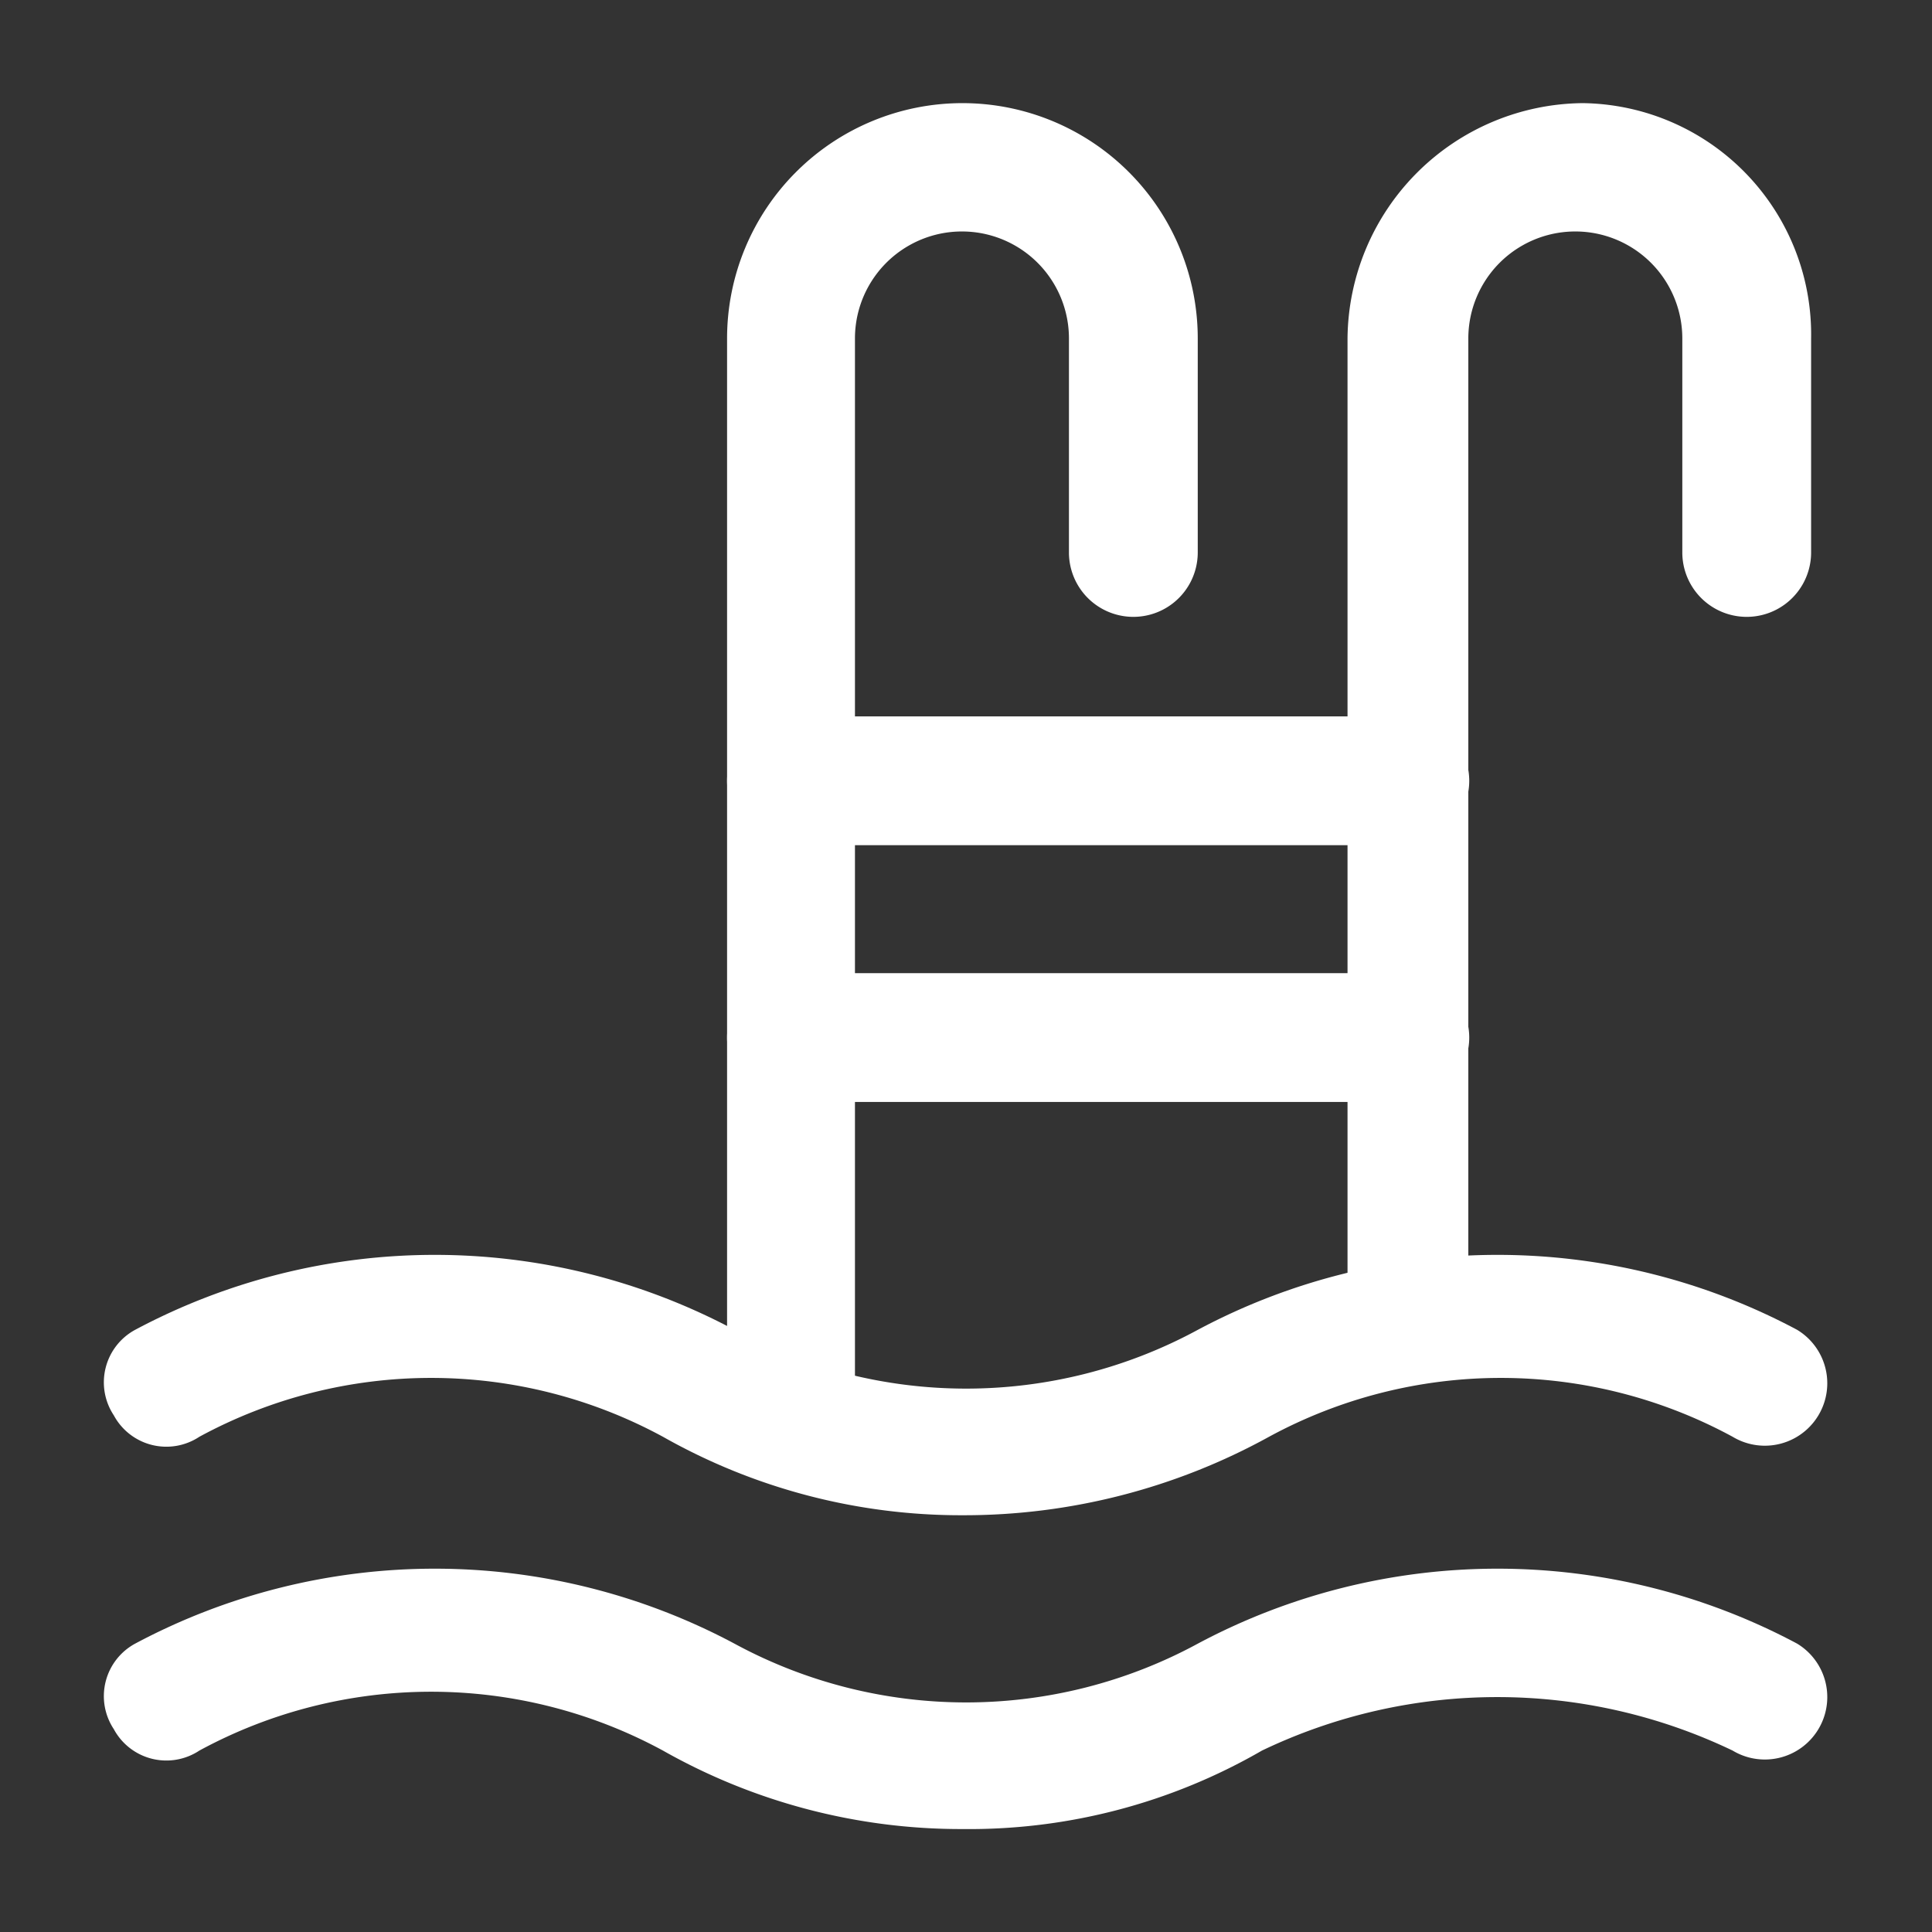 <svg xmlns="http://www.w3.org/2000/svg" width="21" height="21" viewBox="0 0 21 21">
  <rect x="0" y="0" width="21" height="21" fill="#333333" stroke="none"/>
  <g id="W_icon_Cimer" transform="translate(-831.419 -198)">
    <rect id="Layer_1" data-name="Layer 1" width="21" height="21" transform="translate(831.419 198)" fill="#857b71" opacity="0"/>
    <path id="패스_213" data-name="패스 213" d="M10.4,15.474a.7.7,0,0,1-.7-.7V3.458a2.558,2.558,0,1,1,5.116,0V5.784a.7.7,0,1,1-1.4,0V3.458a1.163,1.163,0,1,0-2.326,0V14.776A.7.7,0,0,1,10.4,15.474Z" transform="translate(829.622 198.221)" fill="#fff"/>
    <path id="패스_214" data-name="패스 214" d="M19.1,14.776a.7.7,0,0,1-.7-.7V3.458A2.581,2.581,0,0,1,20.958.9a2.515,2.515,0,0,1,2.481,2.558V5.784a.7.7,0,1,1-1.4,0V3.458a1.163,1.163,0,1,0-2.326,0v10.62A.593.593,0,0,1,19.1,14.776Z" transform="translate(827.666 198.221)" fill="#fff"/>
    <path id="패스_215" data-name="패스 215" d="M17.064,10.9H10.4a.7.7,0,0,1,0-1.4h6.667a.7.7,0,0,1,0,1.4Z" transform="translate(829.622 196.287)" fill="#fff"/>
    <path id="패스_216" data-name="패스 216" d="M17.064,14.5H10.4a.7.7,0,0,1,0-1.4h6.667a.7.7,0,0,1,0,1.4Z" transform="translate(829.622 195.478)" fill="#fff"/>
    <path id="패스_212" data-name="패스 212" d="M10.293,19.88a6.574,6.574,0,0,1-3.256-.853,5.282,5.282,0,0,0-5.039,0,.649.649,0,0,1-.93-.233.649.649,0,0,1,.233-.93,6.918,6.918,0,0,1,6.512,0,5.282,5.282,0,0,0,5.039,0,6.918,6.918,0,0,1,6.512,0,.678.678,0,0,1-.7,1.163,5.282,5.282,0,0,0-5.039,0A6.871,6.871,0,0,1,10.293,19.88Z" transform="translate(831.588 194.59)" fill="#fff"/>
    <path id="패스_217" data-name="패스 217" d="M10.293,24.28a6.574,6.574,0,0,1-3.256-.853,5.282,5.282,0,0,0-5.039,0,.649.649,0,0,1-.93-.233.649.649,0,0,1,.233-.93,6.918,6.918,0,0,1,6.512,0,5.282,5.282,0,0,0,5.039,0,6.918,6.918,0,0,1,6.512,0,.678.678,0,0,1-.7,1.163,5.918,5.918,0,0,0-5.116,0A6.362,6.362,0,0,1,10.293,24.28Z" transform="translate(831.588 193.601)" fill="#fff"/>
  </g>
</svg>
